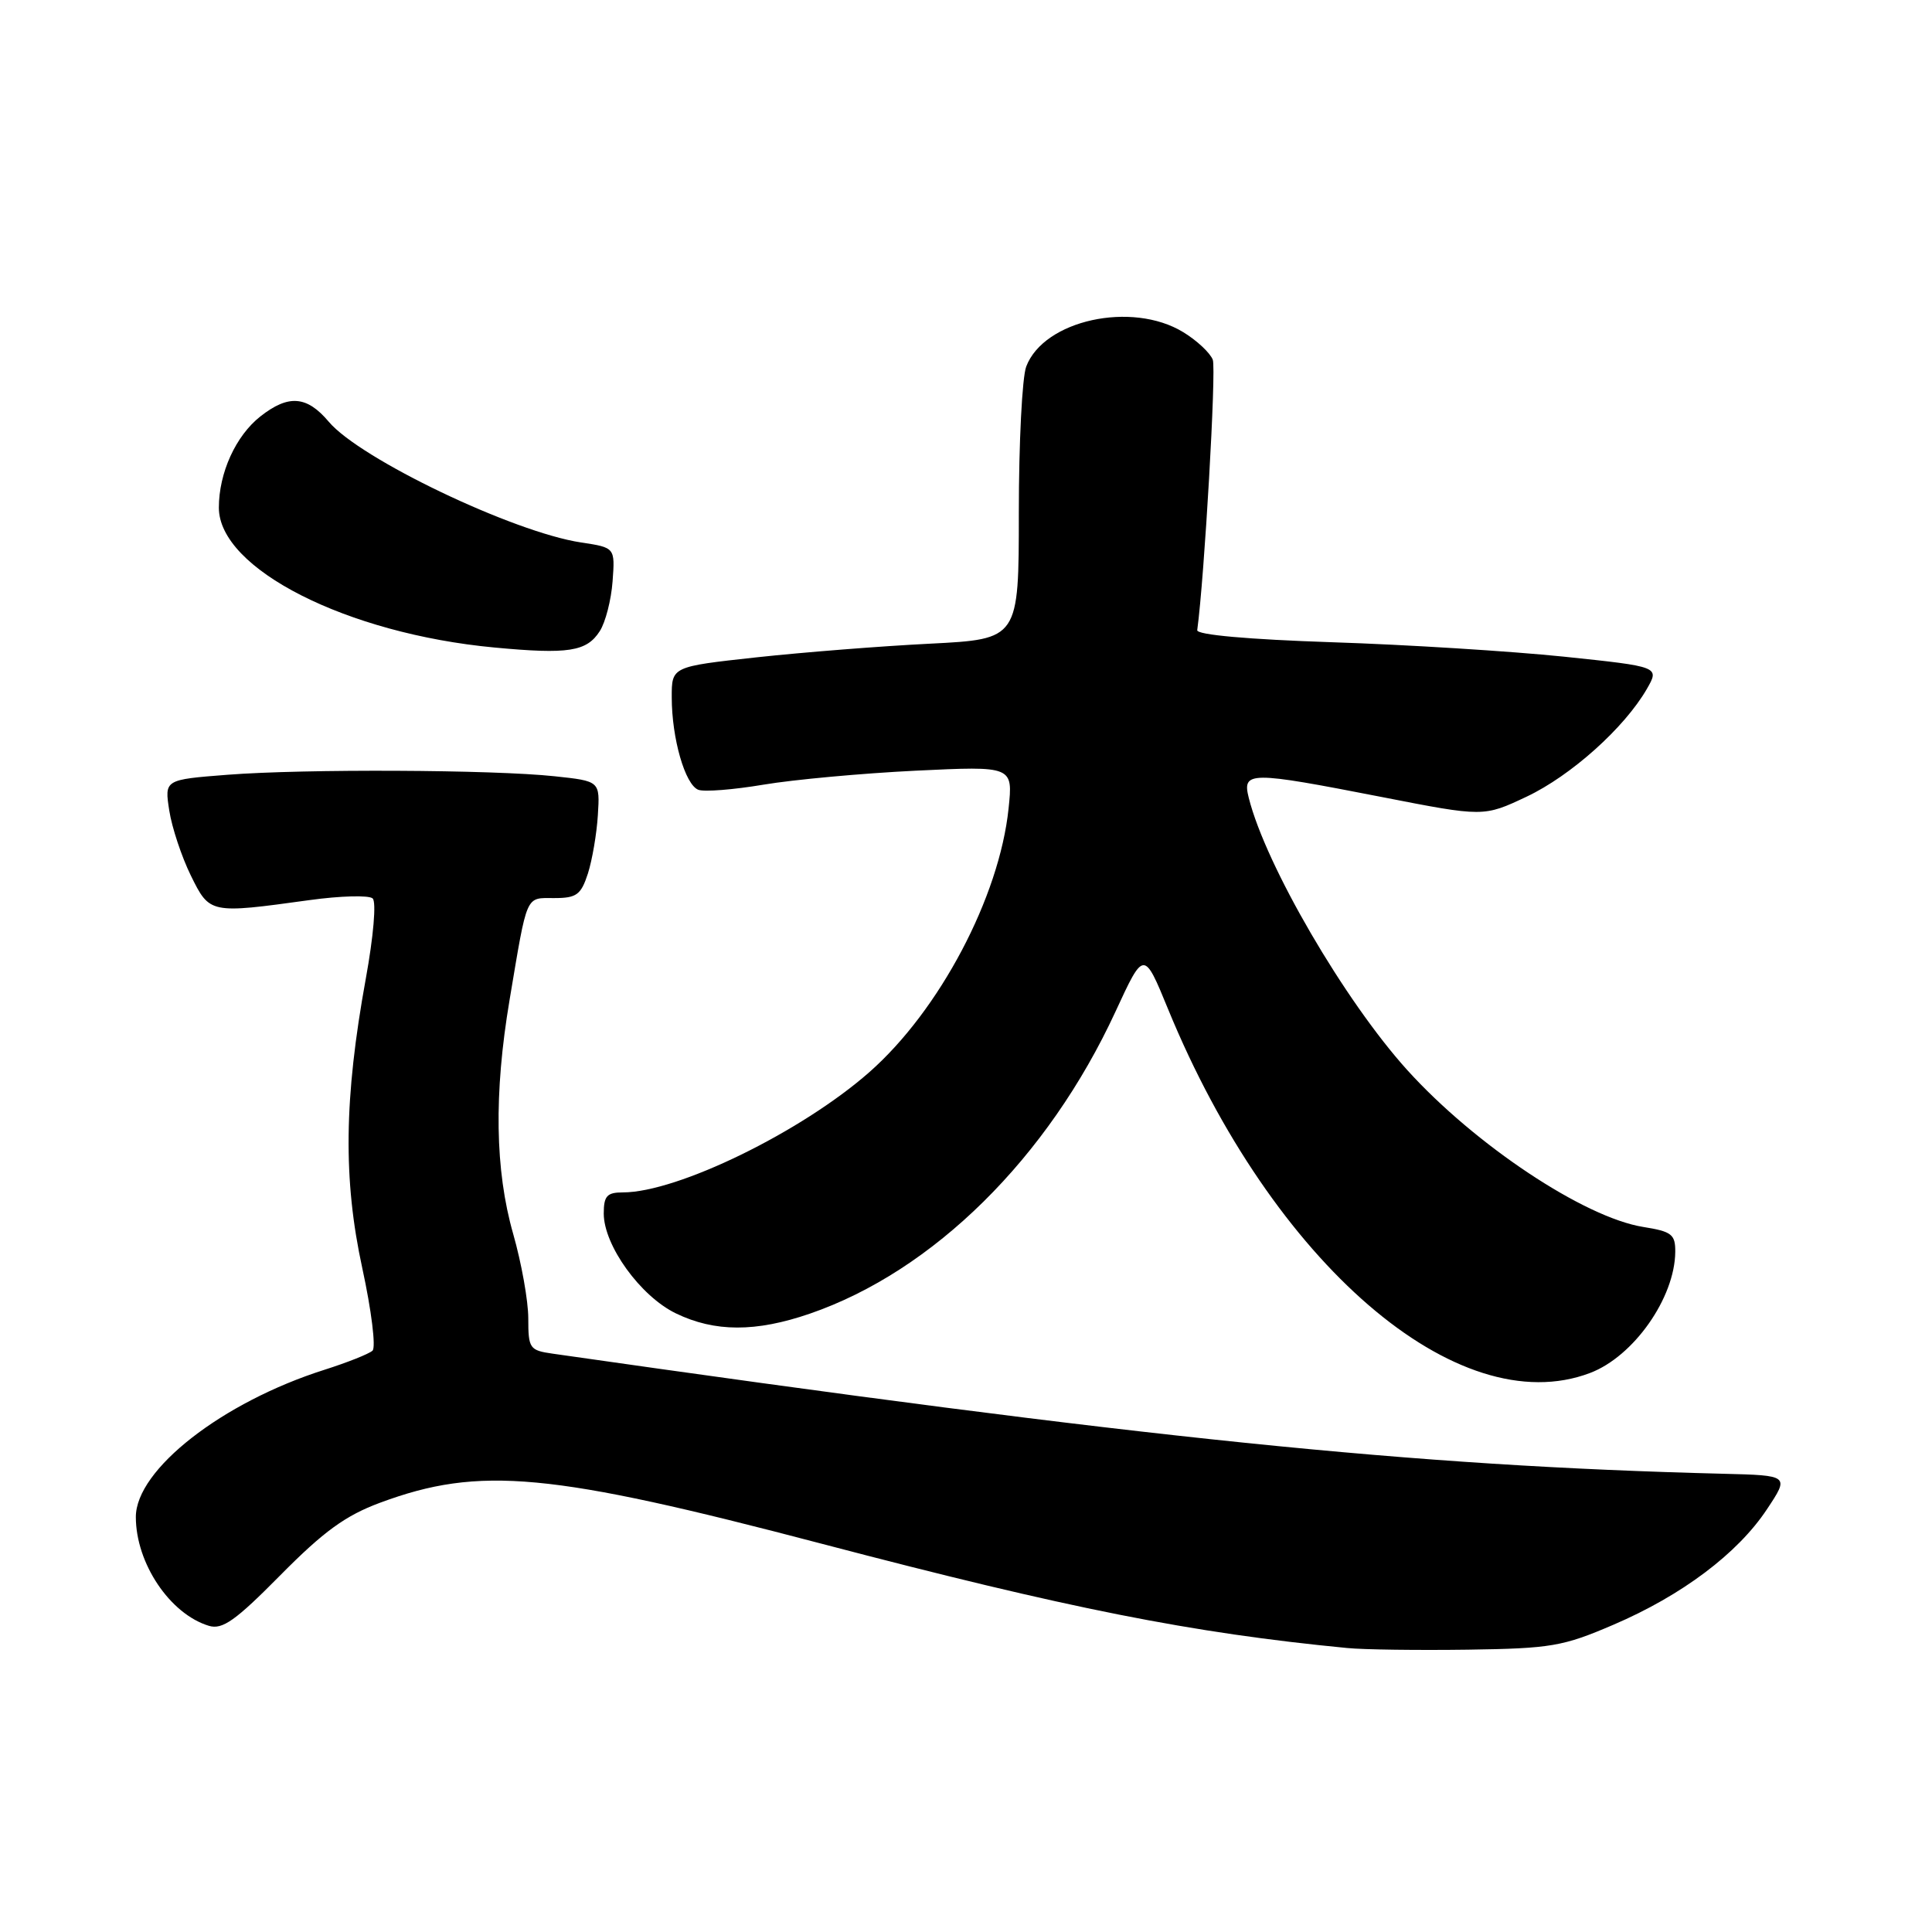 <?xml version="1.0" encoding="UTF-8" standalone="no"?>
<!DOCTYPE svg PUBLIC "-//W3C//DTD SVG 1.1//EN" "http://www.w3.org/Graphics/SVG/1.1/DTD/svg11.dtd" >
<svg xmlns="http://www.w3.org/2000/svg" xmlns:xlink="http://www.w3.org/1999/xlink" version="1.1" viewBox="0 0 256 256">
 <g >
 <path fill="currentColor"
d=" M 213.78 215.29 C 222.86 211.40 230.24 205.85 234.12 200.00 C 237.11 195.50 237.11 195.50 228.31 195.28 C 187.03 194.24 152.32 190.68 73.25 179.37 C 70.17 178.93 70.00 178.69 70.00 174.70 C 70.00 172.39 69.10 167.35 68.00 163.50 C 65.59 155.06 65.43 144.93 67.52 132.50 C 69.91 118.28 69.59 119.00 73.44 119.00 C 76.40 119.00 76.98 118.57 77.90 115.75 C 78.47 113.96 79.07 110.47 79.22 108.00 C 79.50 103.50 79.50 103.50 73.50 102.86 C 65.30 101.98 40.34 101.87 30.15 102.66 C 21.79 103.31 21.79 103.31 22.43 107.41 C 22.78 109.66 24.07 113.53 25.28 116.00 C 27.79 121.09 27.79 121.09 41.00 119.27 C 45.12 118.70 48.90 118.60 49.38 119.05 C 49.88 119.51 49.49 124.08 48.47 129.68 C 45.58 145.56 45.45 156.30 48.01 168.06 C 49.22 173.63 49.83 178.54 49.36 178.97 C 48.89 179.40 46.02 180.54 43.00 181.50 C 29.45 185.80 18.00 194.73 18.00 201.01 C 18.00 207.14 22.52 213.87 27.68 215.43 C 29.47 215.97 31.20 214.75 37.18 208.69 C 42.90 202.91 45.78 200.82 50.36 199.12 C 63.57 194.22 72.86 195.09 108.94 204.57 C 141.59 213.14 157.84 216.37 178.50 218.37 C 180.70 218.59 187.90 218.68 194.50 218.59 C 205.52 218.43 207.10 218.16 213.78 215.29 Z  M 210.68 181.93 C 216.46 179.75 221.93 171.97 221.98 165.88 C 222.00 163.56 221.51 163.18 217.75 162.58 C 209.92 161.33 195.46 151.72 186.47 141.79 C 178.17 132.61 167.71 114.66 165.47 105.73 C 164.58 102.18 165.52 102.18 183.05 105.60 C 196.59 108.25 196.59 108.25 202.29 105.56 C 208.18 102.77 215.24 96.44 218.21 91.30 C 219.91 88.34 219.91 88.34 207.21 87.01 C 200.22 86.29 186.40 85.42 176.50 85.10 C 165.41 84.73 158.55 84.12 158.64 83.50 C 159.59 76.51 161.18 48.91 160.70 47.67 C 160.35 46.76 158.59 45.11 156.78 44.01 C 149.98 39.86 138.31 42.41 135.98 48.57 C 135.44 49.98 135.00 58.68 135.00 67.91 C 135.00 84.69 135.00 84.69 123.25 85.29 C 116.79 85.61 106.44 86.43 100.25 87.10 C 89.00 88.33 89.00 88.33 89.01 92.41 C 89.01 97.84 90.78 103.98 92.53 104.65 C 93.31 104.95 97.20 104.64 101.18 103.97 C 105.16 103.30 114.22 102.47 121.32 102.12 C 134.23 101.50 134.23 101.50 133.64 107.14 C 132.42 118.86 124.49 133.88 115.20 142.06 C 106.22 149.97 89.77 158.00 82.53 158.00 C 80.43 158.00 80.00 158.47 80.00 160.80 C 80.00 165.02 84.86 171.76 89.56 174.03 C 94.70 176.52 100.15 176.53 107.30 174.07 C 123.66 168.44 138.86 153.42 147.81 134.04 C 151.57 125.90 151.57 125.90 154.77 133.70 C 168.59 167.38 193.17 188.57 210.68 181.93 Z  M 79.48 83.62 C 80.23 82.45 80.99 79.49 81.17 77.03 C 81.50 72.56 81.50 72.56 77.00 71.88 C 68.04 70.53 47.69 60.80 43.56 55.88 C 40.66 52.44 38.23 52.25 34.51 55.17 C 31.24 57.74 29.00 62.66 29.00 67.27 C 29.00 75.37 45.95 83.97 65.52 85.80 C 75.33 86.72 77.74 86.34 79.48 83.62 Z "/>
</g>
</svg>